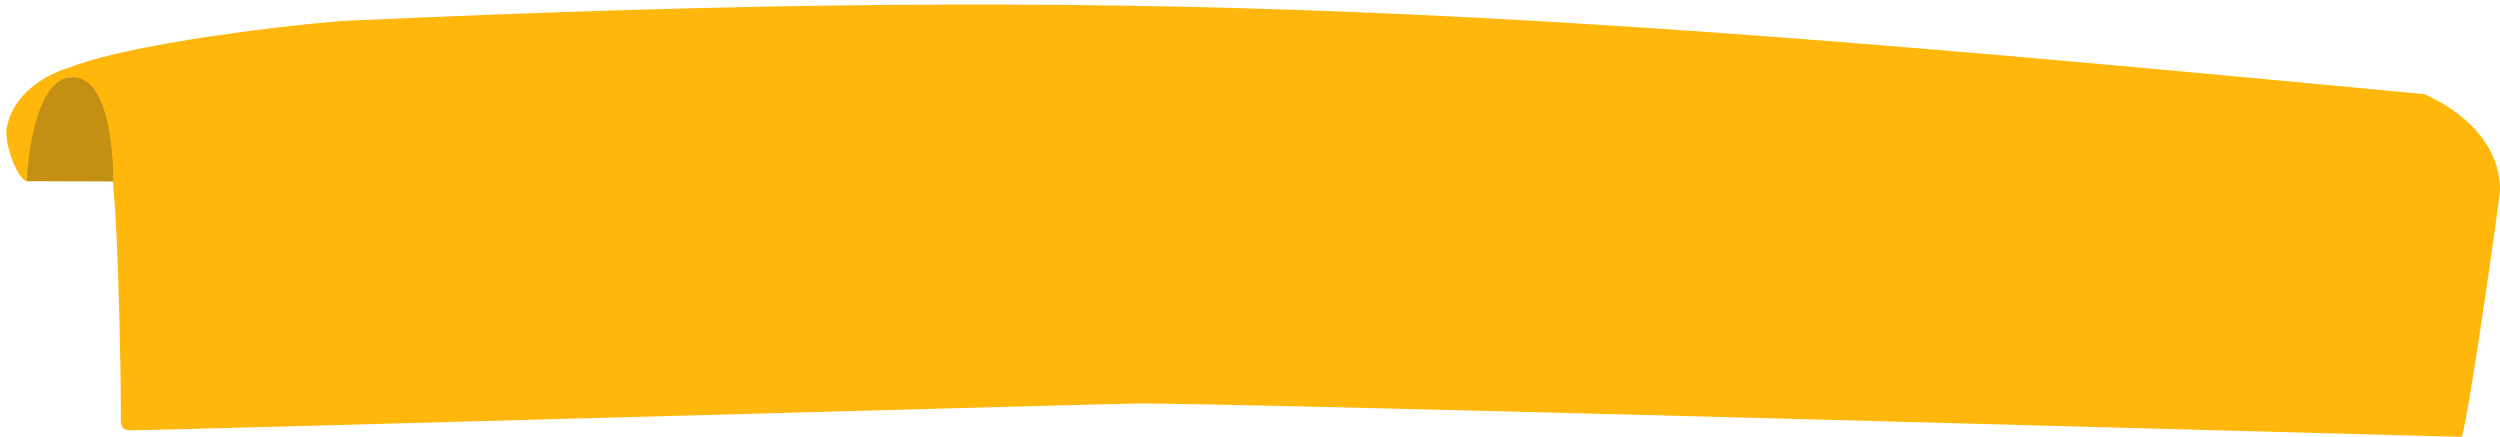 <svg xmlns="http://www.w3.org/2000/svg" width="372" height="65" viewBox="0 0 372 65"><path fill="#FEB70A" d="M360.741 14.013c5.259 2.32 11.183 7.029 11.274 14.194.011.722-4.552 33.147-5.699 36.793-2.333 0-185.967-5.17-197.458-4.952-11.358.216-142.621 3.91-149.284 3.986-1.42.017-1.601-.563-1.594-1.751.039-7.33-.429-27.074-1.017-33.241 0 0-.775-11.417-2.463-14.729-.431-1.011-2.188-2.688-3.987-2.875V9.982c10.737-4.169 39.743-6.983 41.75-6.924 118.904-5.391 176.904-1.6 308.478 10.955z"/><path fill="none" d="M17 38c1.674.18.96 1.49.967 2.292.057 7.33.052 14.66.014 21.99-.006 1.188.174 1.768 1.594 1.751 6.663-.075 13.438.728 19.964-.223 8.571-1.246 17.157.186 25.583-.957 9.721-1.318 19.466.08 29.073-1.035 6.732-.78 13.399-.674 20.099-.793 6.829-.119 13.75.672 20.472-.183 11.38-1.444 22.734-.581 34.093-.796 11.49-.216 22.989-.046 34.484-.046s23.044-.701 34.472.182c13.713 1.059 27.394.51 41.084.818 8.287 2.086 16.787.031 25.056 1.146 7.059.951 14.161.01 21.067 1.049 5.75.867 11.48.058 17.089.929 5.382.836 10.721.817 16.098.918.27.005.529.625.793.958H5.502c-1 0-2.016-.111-2.996.027C1.19 66.215.956 65.8.962 64.5 1.024 50.667 1 36.833 1 23c.333.25.75.439.984.761C2.733 24.789 2.432 26.472 4 27c-.221 3.037 1.192 5.741 3.195 7.461C9.844 36.736 13.147 38.454 17 38zm356-8c-1.378-.014-.977-1.07-.986-1.792-.092-7.165-4.369-11.189-10.351-14.031-.275-.13-.63-.209-.924-.163-3.946.602-7.72-1.085-11.581-.956-6.241.208-12.33-1.808-18.581-1.058-3.907-1.777-8.134-.307-12.06-1.107-4.709-.961-9.527-.164-14.061-1.095-4.102-.842-8.098-.442-12.121-.813-2.701-.25-5.382-.787-8.086-.947-2.822-.167-5.837.575-8.456-.171-4.724-1.346-9.513-.097-14.097-.981-6.045-1.166-12.2.014-18.063-1.092-5.439-1.025-10.759-.471-16.119-.757-3.55-.188-6.926-1.478-10.588-1.115-3.63.36-7.459.708-10.96-.051-7.375-1.6-14.809.001-22.092-.97-11.195-1.493-22.396-.544-33.584-.94-.438-.018-.859-.628-1.29-.961h220c.833 0 1.684.105 2.496-.024 1.313-.209 1.555.224 1.544 1.524-.075 9.166-.04 18.333-.04 27.5zM82 1c-.117.283-.186.772-.359.813-.62.145-1.284.224-1.919.174-9.193-.735-18.276 1.342-27.459 1.07-2.007-.06-4.026.688-6.057.92-2.04.233-4.013.119-6.112.854-2.293.804-5.032.747-7.508.959-4.937.422-9.566 2.328-14.582 2.347-2.319.009-4.657 1.435-6.931 2.355-.482.196-.721.99-1.073 1.508-.617.117-1.278.131-1.845.369C4.977 13.71 3.135 16.519 1 19c0-5.667.024-11.334-.026-17C.966 1.138 1.131.903 2.002.976 3.161 1.073 4.333 1 5.5 1H82zm284 65c1.146-3.646 2.319-7.285 3.43-10.943.58-1.91 1.168-3.83 1.542-5.785.501-2.621.784-5.283 1.216-7.92.025-.156.53-.235.813-.352 0 7.833-.041 15.667.04 23.5.014 1.302-.229 1.645-1.543 1.537-1.822-.148-3.665-.037-5.498-.037z"/><path fill="#FEB70A" d="M1 19c.938-4.813 5.25-7.75 9.513-9.018 0 0 1.061.395 0 1.456C8.719 11.547 4 27 4 27c-1.568-.528-3.424-5.822-3-8z"/><path fill="#C39014" d="M4 26.958c0-1.521.935-15.481 6.78-15.481S16.858 24.531 16.858 27c-4.712 0-8.691-.042-12.858-.042z"/></svg>